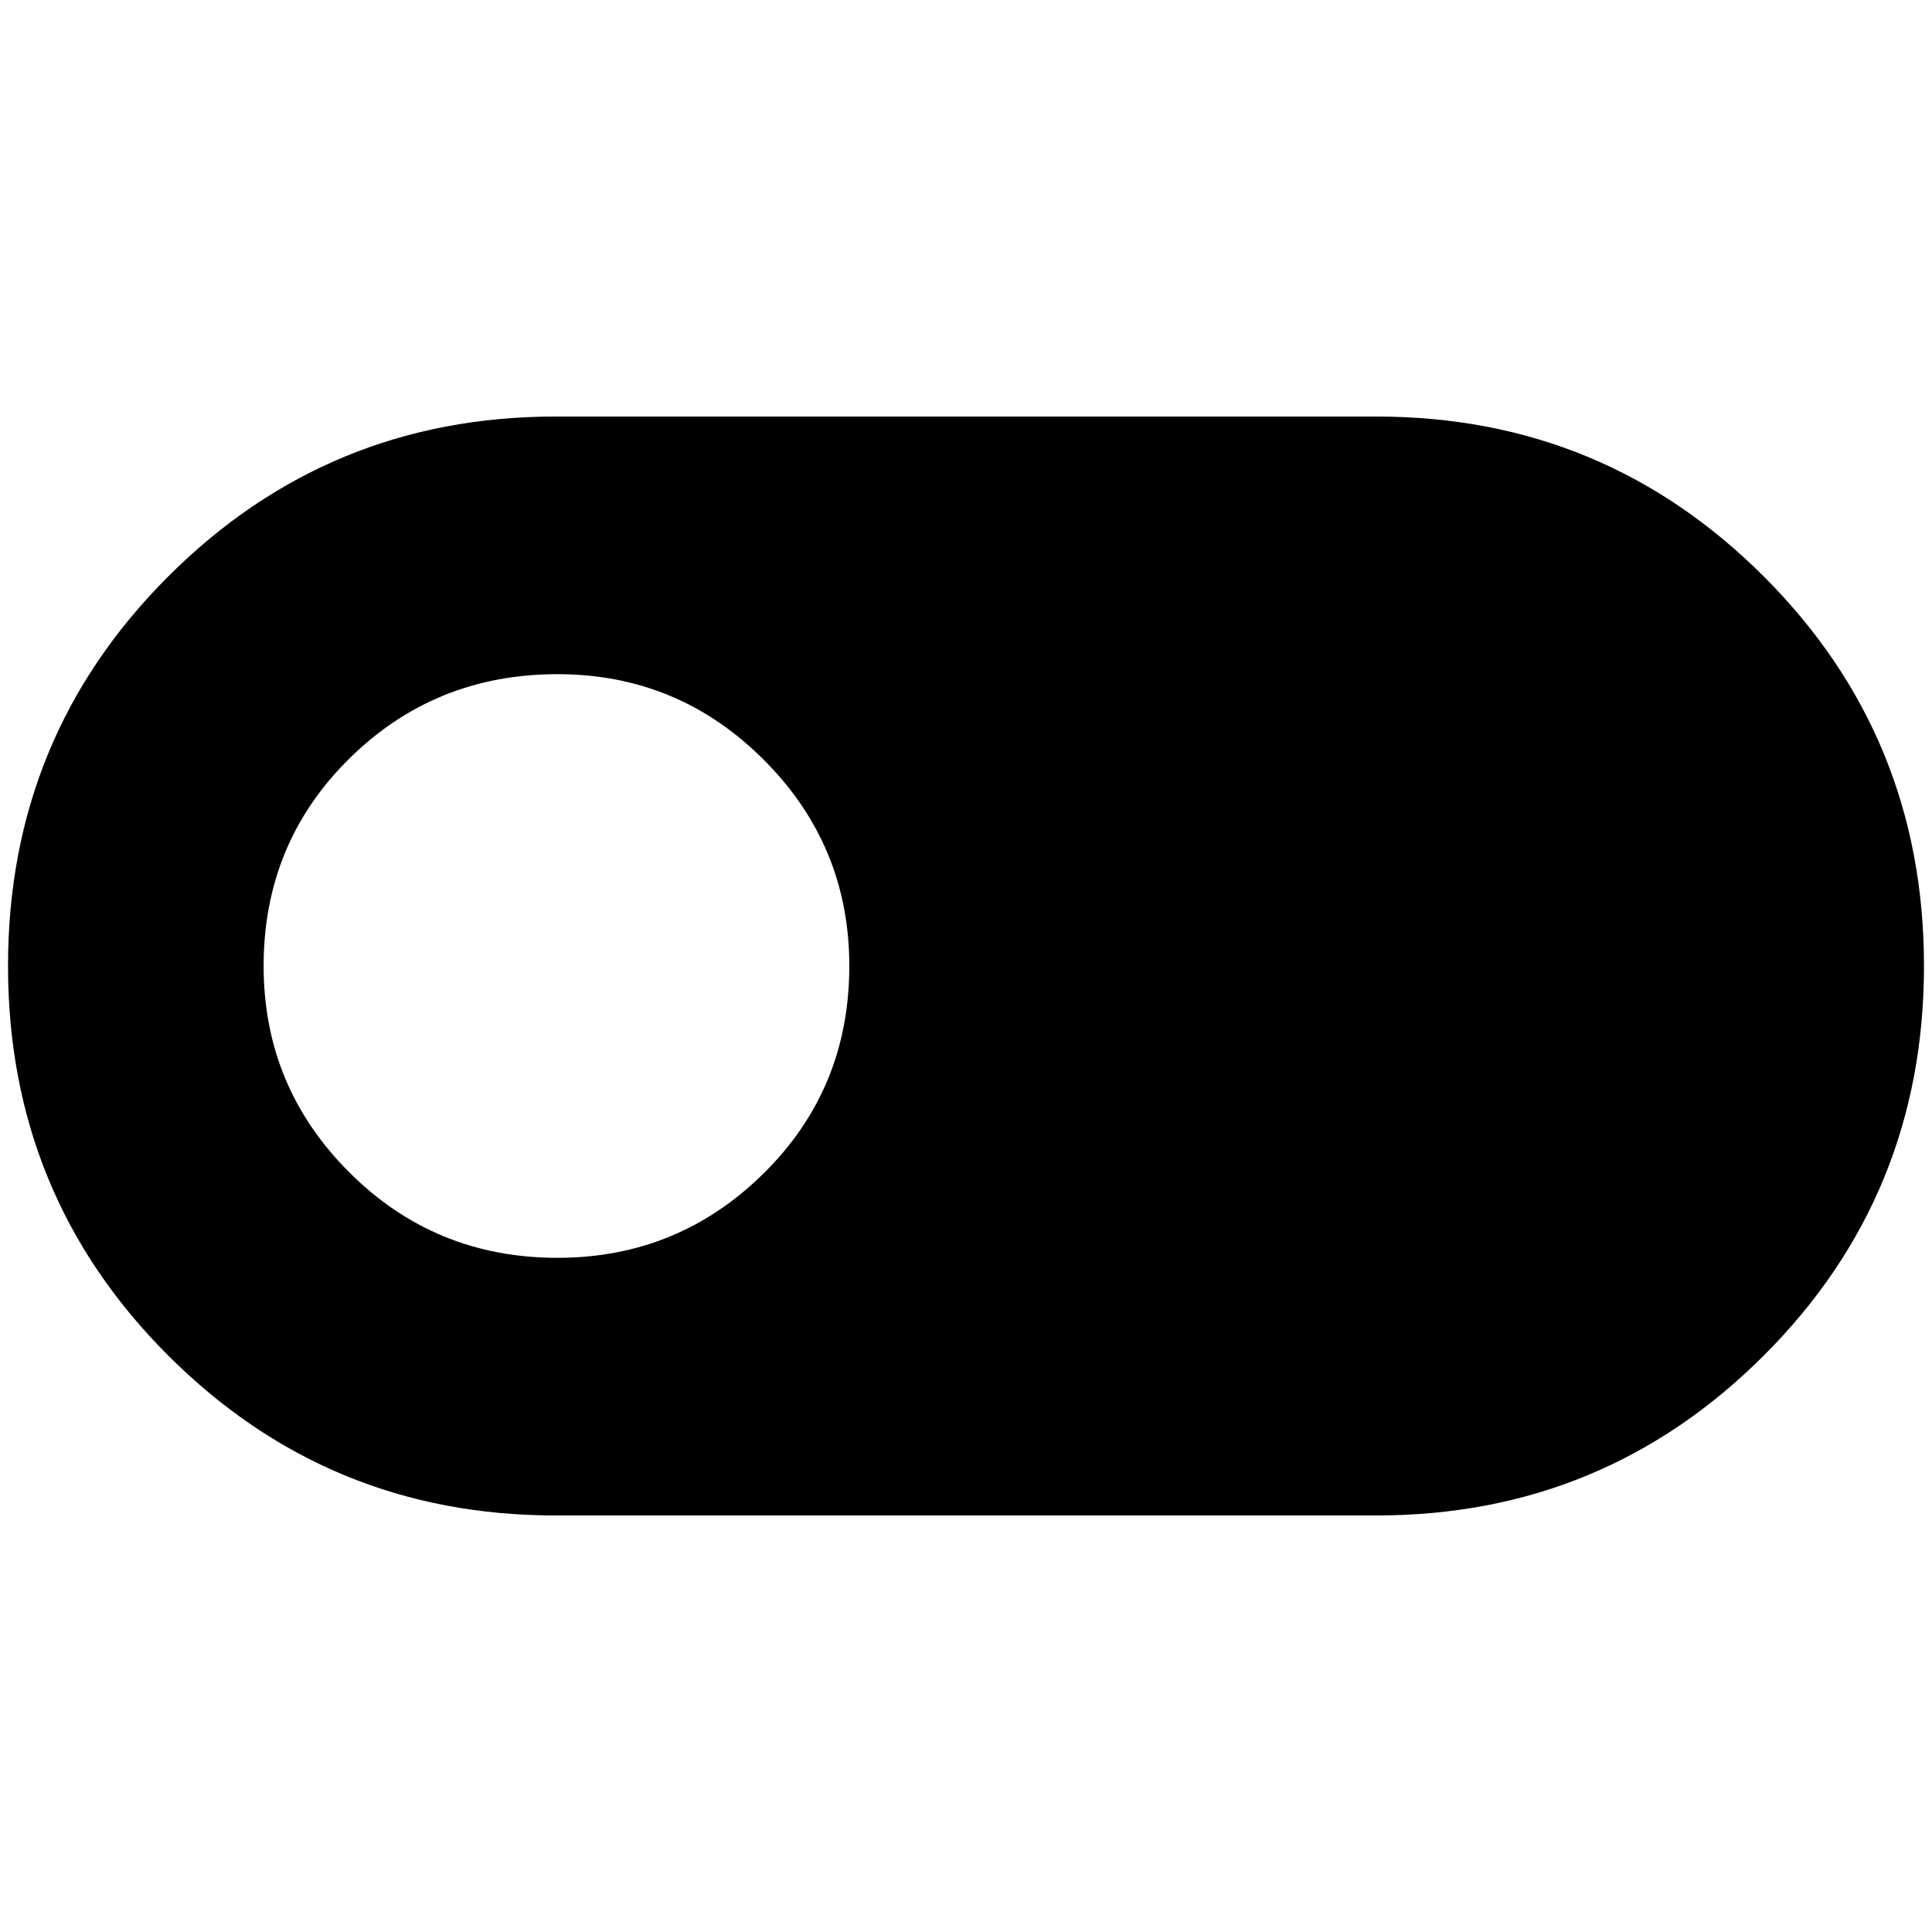 <svg xmlns="http://www.w3.org/2000/svg" height="20" width="20"><path d="M5.75 15.688q-2.354 0-4.01-1.657Q.083 12.375.083 10T1.74 5.969q1.656-1.657 4.01-1.657h8.5q2.354 0 4.01 1.657Q19.917 7.625 19.917 10t-1.657 4.031q-1.656 1.657-4.01 1.657Zm.021-2.667q1.25 0 2.135-.875.886-.875.886-2.146 0-1.25-.886-2.135-.885-.886-2.135-.886-1.271 0-2.156.875-.886.875-.886 2.146 0 1.25.886 2.135.885.886 2.156.886Z"/></svg>